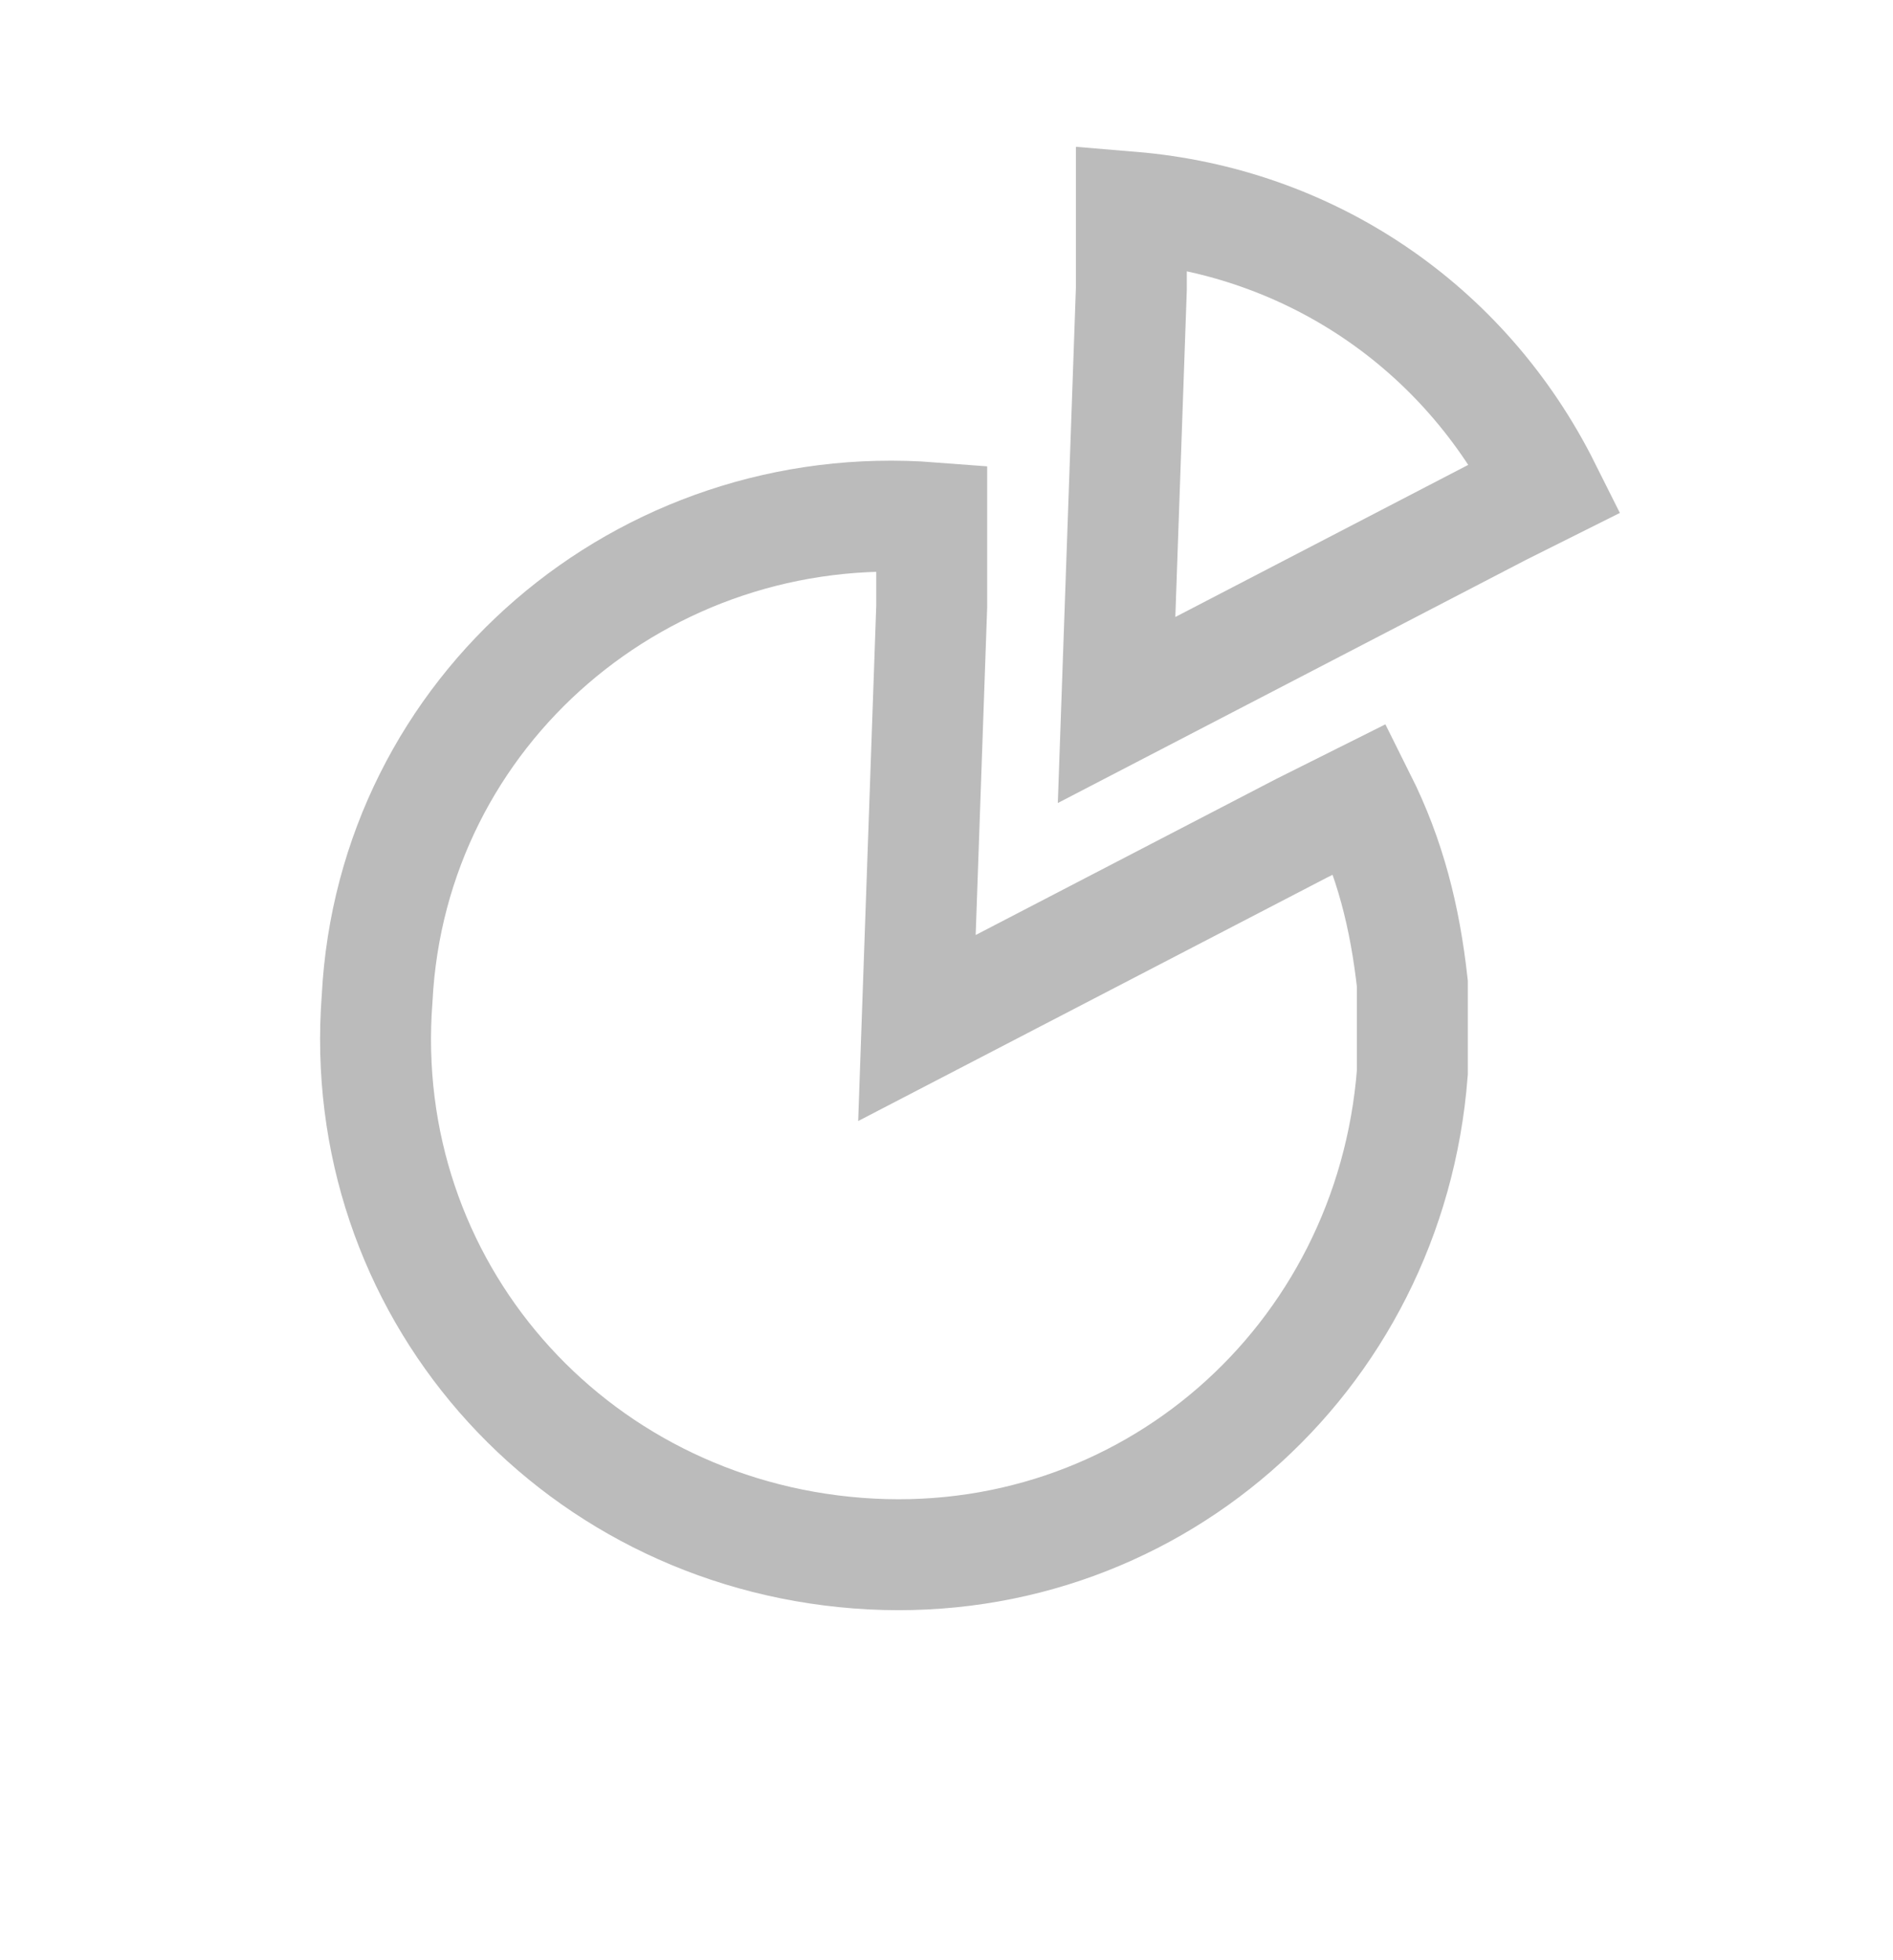 <?xml version="1.0" encoding="utf-8"?>
<!-- Generator: Adobe Illustrator 26.0.0, SVG Export Plug-In . SVG Version: 6.00 Build 0)  -->
<svg version="1.1" id="Layer_1" xmlns="http://www.w3.org/2000/svg" xmlns:xlink="http://www.w3.org/1999/xlink" x="0px" y="0px"
	 viewBox="0 0 25.6 26.5" style="enable-background:new 0 0 25.6 26.5;" xml:space="preserve">
<style type="text/css">
	.st0{fill:none;}
	.st1{fill:none;stroke:#BBBBBB;stroke-width:1.5;stroke-miterlimit:10;}
</style>
<g>
	<rect x="1" y="0" class="st0" width="24" height="24"/>
</g>
<path class="st1" d="M17.6,11.2l-5.2,2.7l0.2-5.7V7c-3.9-0.3-7.3,2.6-7.5,6.5c-0.3,3.9,2.6,7.2,6.5,7.5c3.9,0.3,7.2-2.6,7.5-6.5
	c0-0.4,0-0.8,0-1.2c-0.1-0.9-0.3-1.7-0.7-2.5L17.6,11.2z"/>
<path class="st1" d="M15.1,9.6l5.2-2.7l0.6-0.3c-1.1-2.2-3.2-3.6-5.6-3.8v1.1L15.1,9.6z"/>
</svg>
